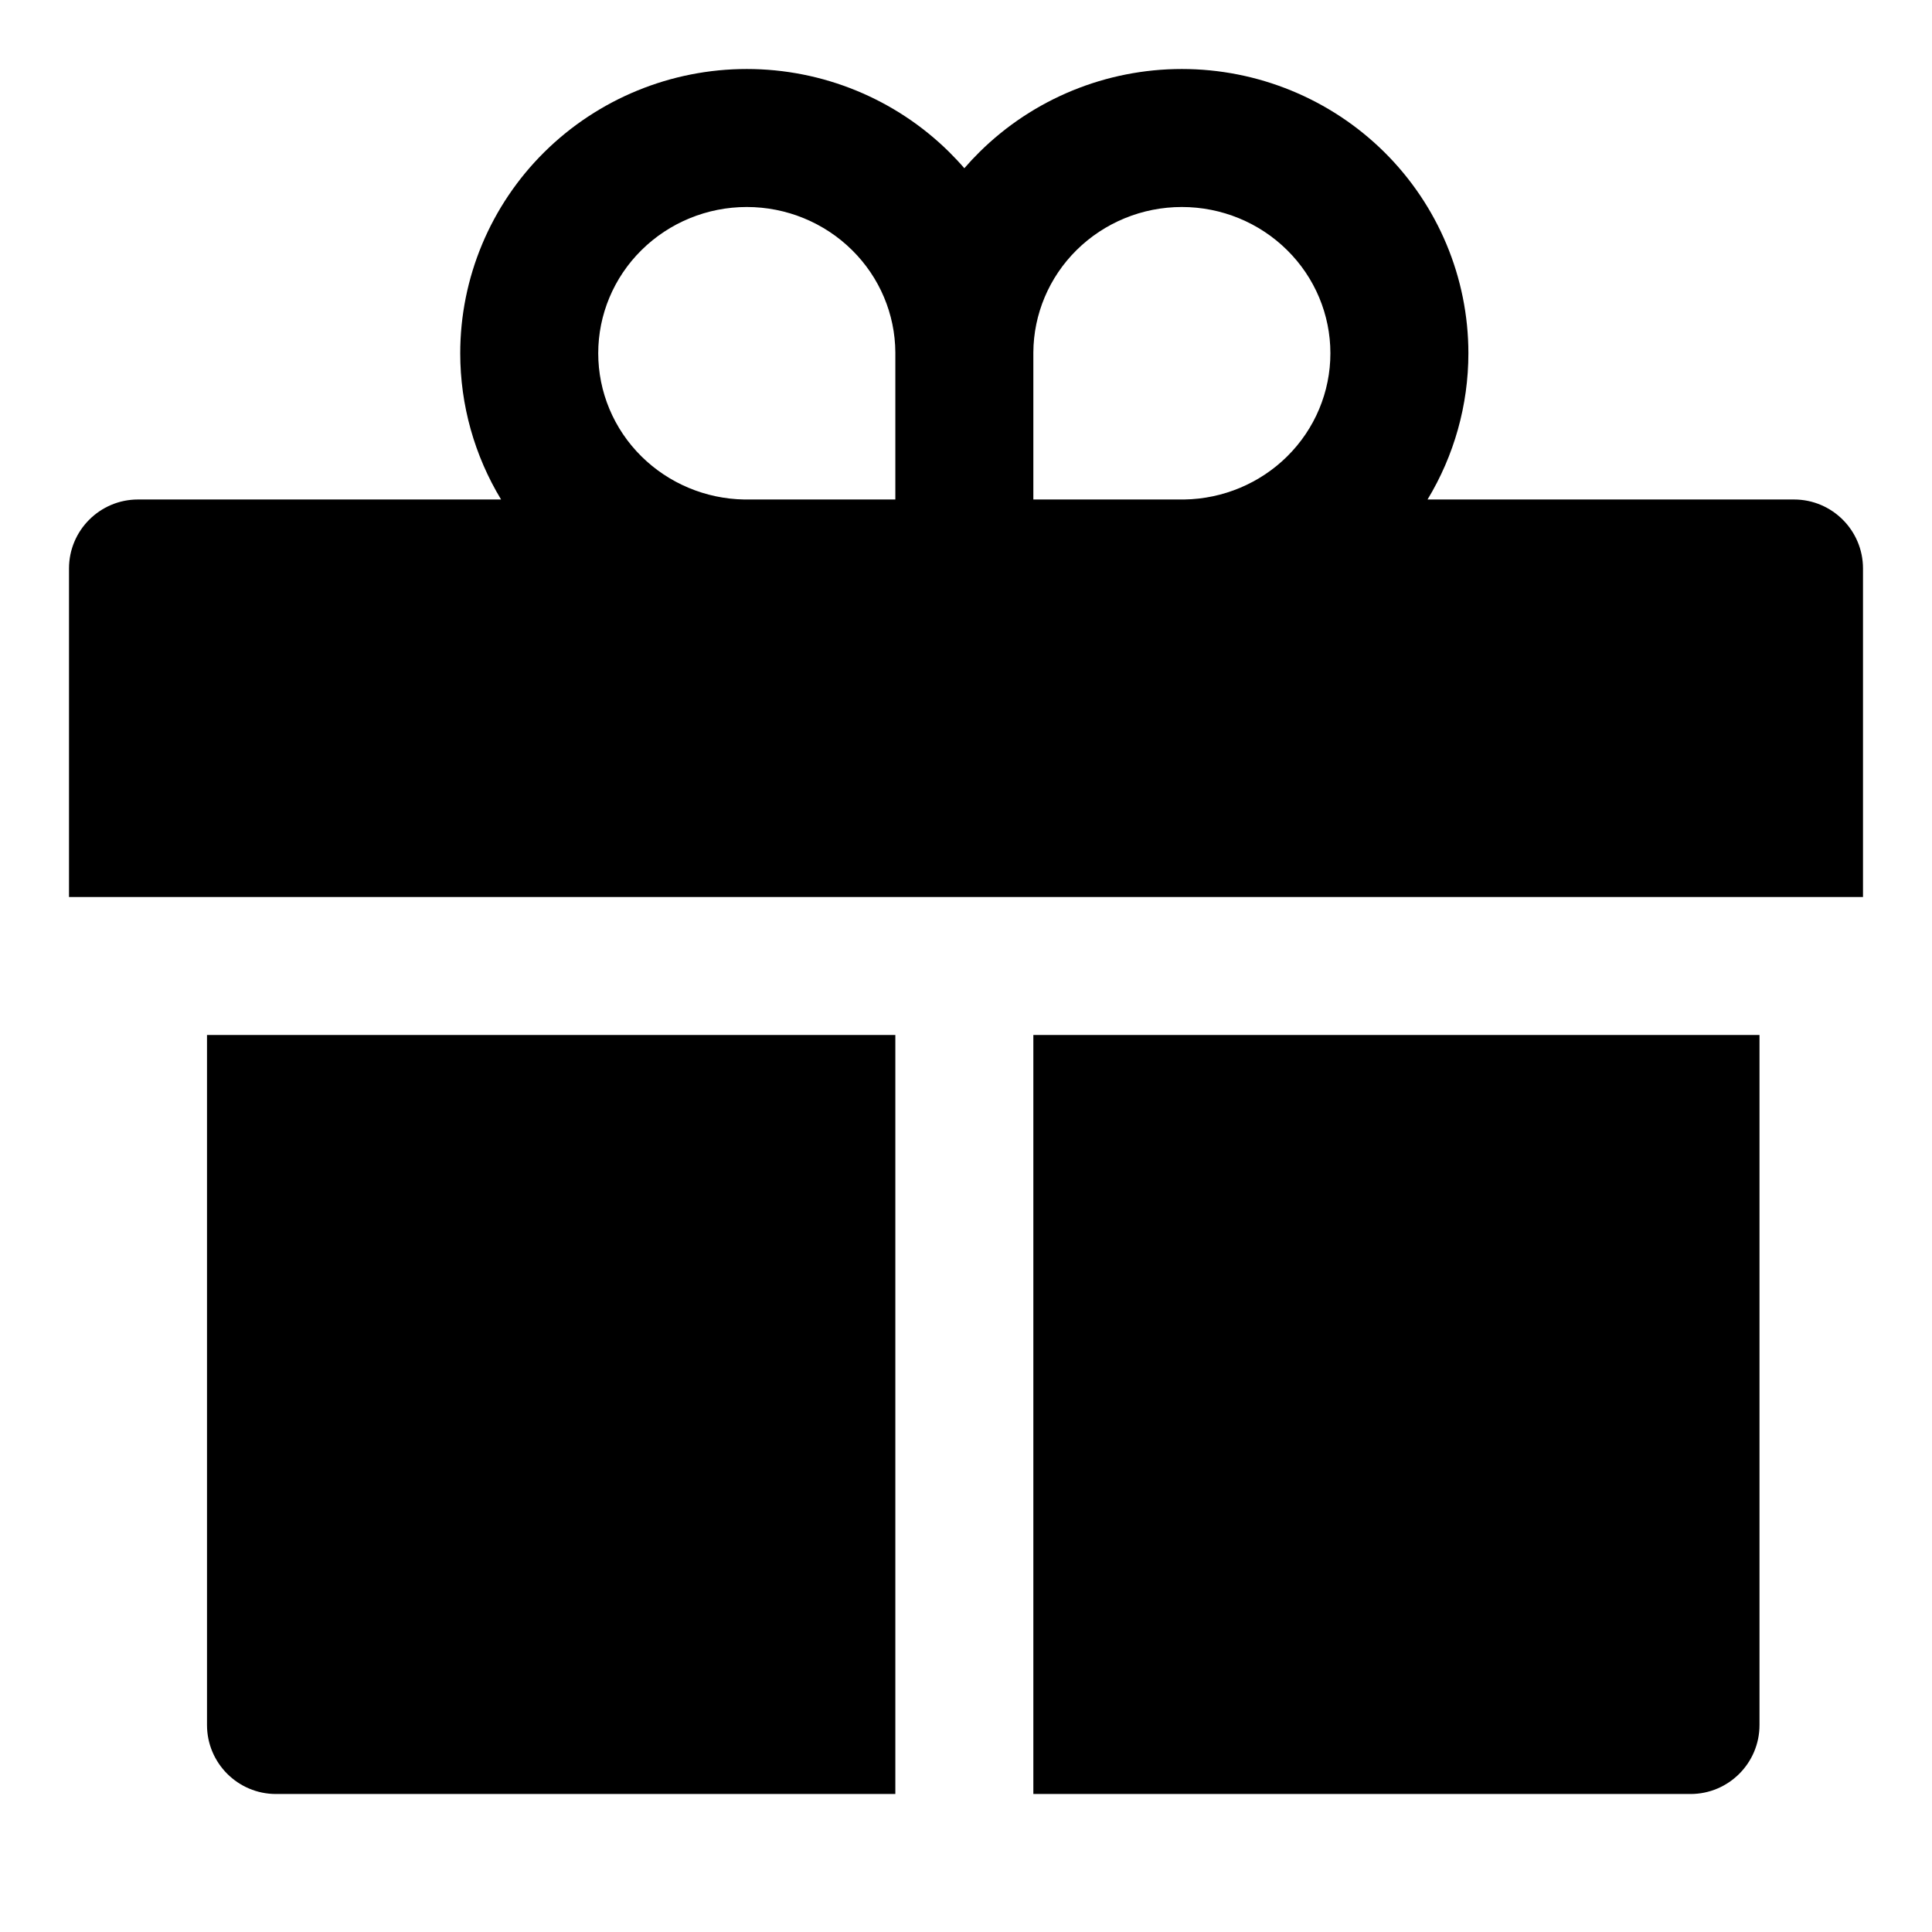 <svg width="28" height="28" viewBox="0 0 28 28" fill="none" xmlns="http://www.w3.org/2000/svg">
<path fill-rule="evenodd" clip-rule="evenodd" d="M10.823 3C10.249 3 9.7 3.226 9.297 3.625C8.894 4.023 8.67 4.561 8.67 5.12C8.67 5.679 8.894 6.217 9.297 6.615C9.692 7.005 10.226 7.23 10.787 7.239H12.976V5.12L12.976 5.108C12.973 4.554 12.749 4.02 12.349 3.625C11.946 3.226 11.397 3 10.823 3ZM6.67 5.12C6.67 5.873 6.878 6.605 7.262 7.239H2C1.448 7.239 1 7.687 1 8.239V13H27V8.239C27 7.687 26.552 7.239 26 7.239H20.689C21.073 6.605 21.281 5.873 21.281 5.12C21.281 4.024 20.841 2.975 20.061 2.203C19.281 1.432 18.226 1 17.128 1C16.03 1 14.975 1.432 14.196 2.203C14.119 2.279 14.046 2.357 13.976 2.438C13.906 2.357 13.832 2.279 13.756 2.203C12.976 1.432 11.921 1 10.823 1C9.725 1 8.67 1.432 7.89 2.203C7.11 2.975 6.67 4.024 6.67 5.12ZM25.5 15H14.976V26H24.5C25.052 26 25.5 25.552 25.5 25V15ZM12.976 26V15H3V25C3 25.552 3.448 26 4 26H12.976ZM18.654 6.615C18.26 7.005 17.725 7.23 17.164 7.239H14.976V5.12L14.976 5.108C14.979 4.554 15.203 4.02 15.602 3.625C16.005 3.226 16.554 3 17.128 3C17.703 3 18.251 3.226 18.654 3.625C19.057 4.023 19.281 4.561 19.281 5.12C19.281 5.679 19.057 6.217 18.654 6.615Z" fill="black"/>
</svg>
